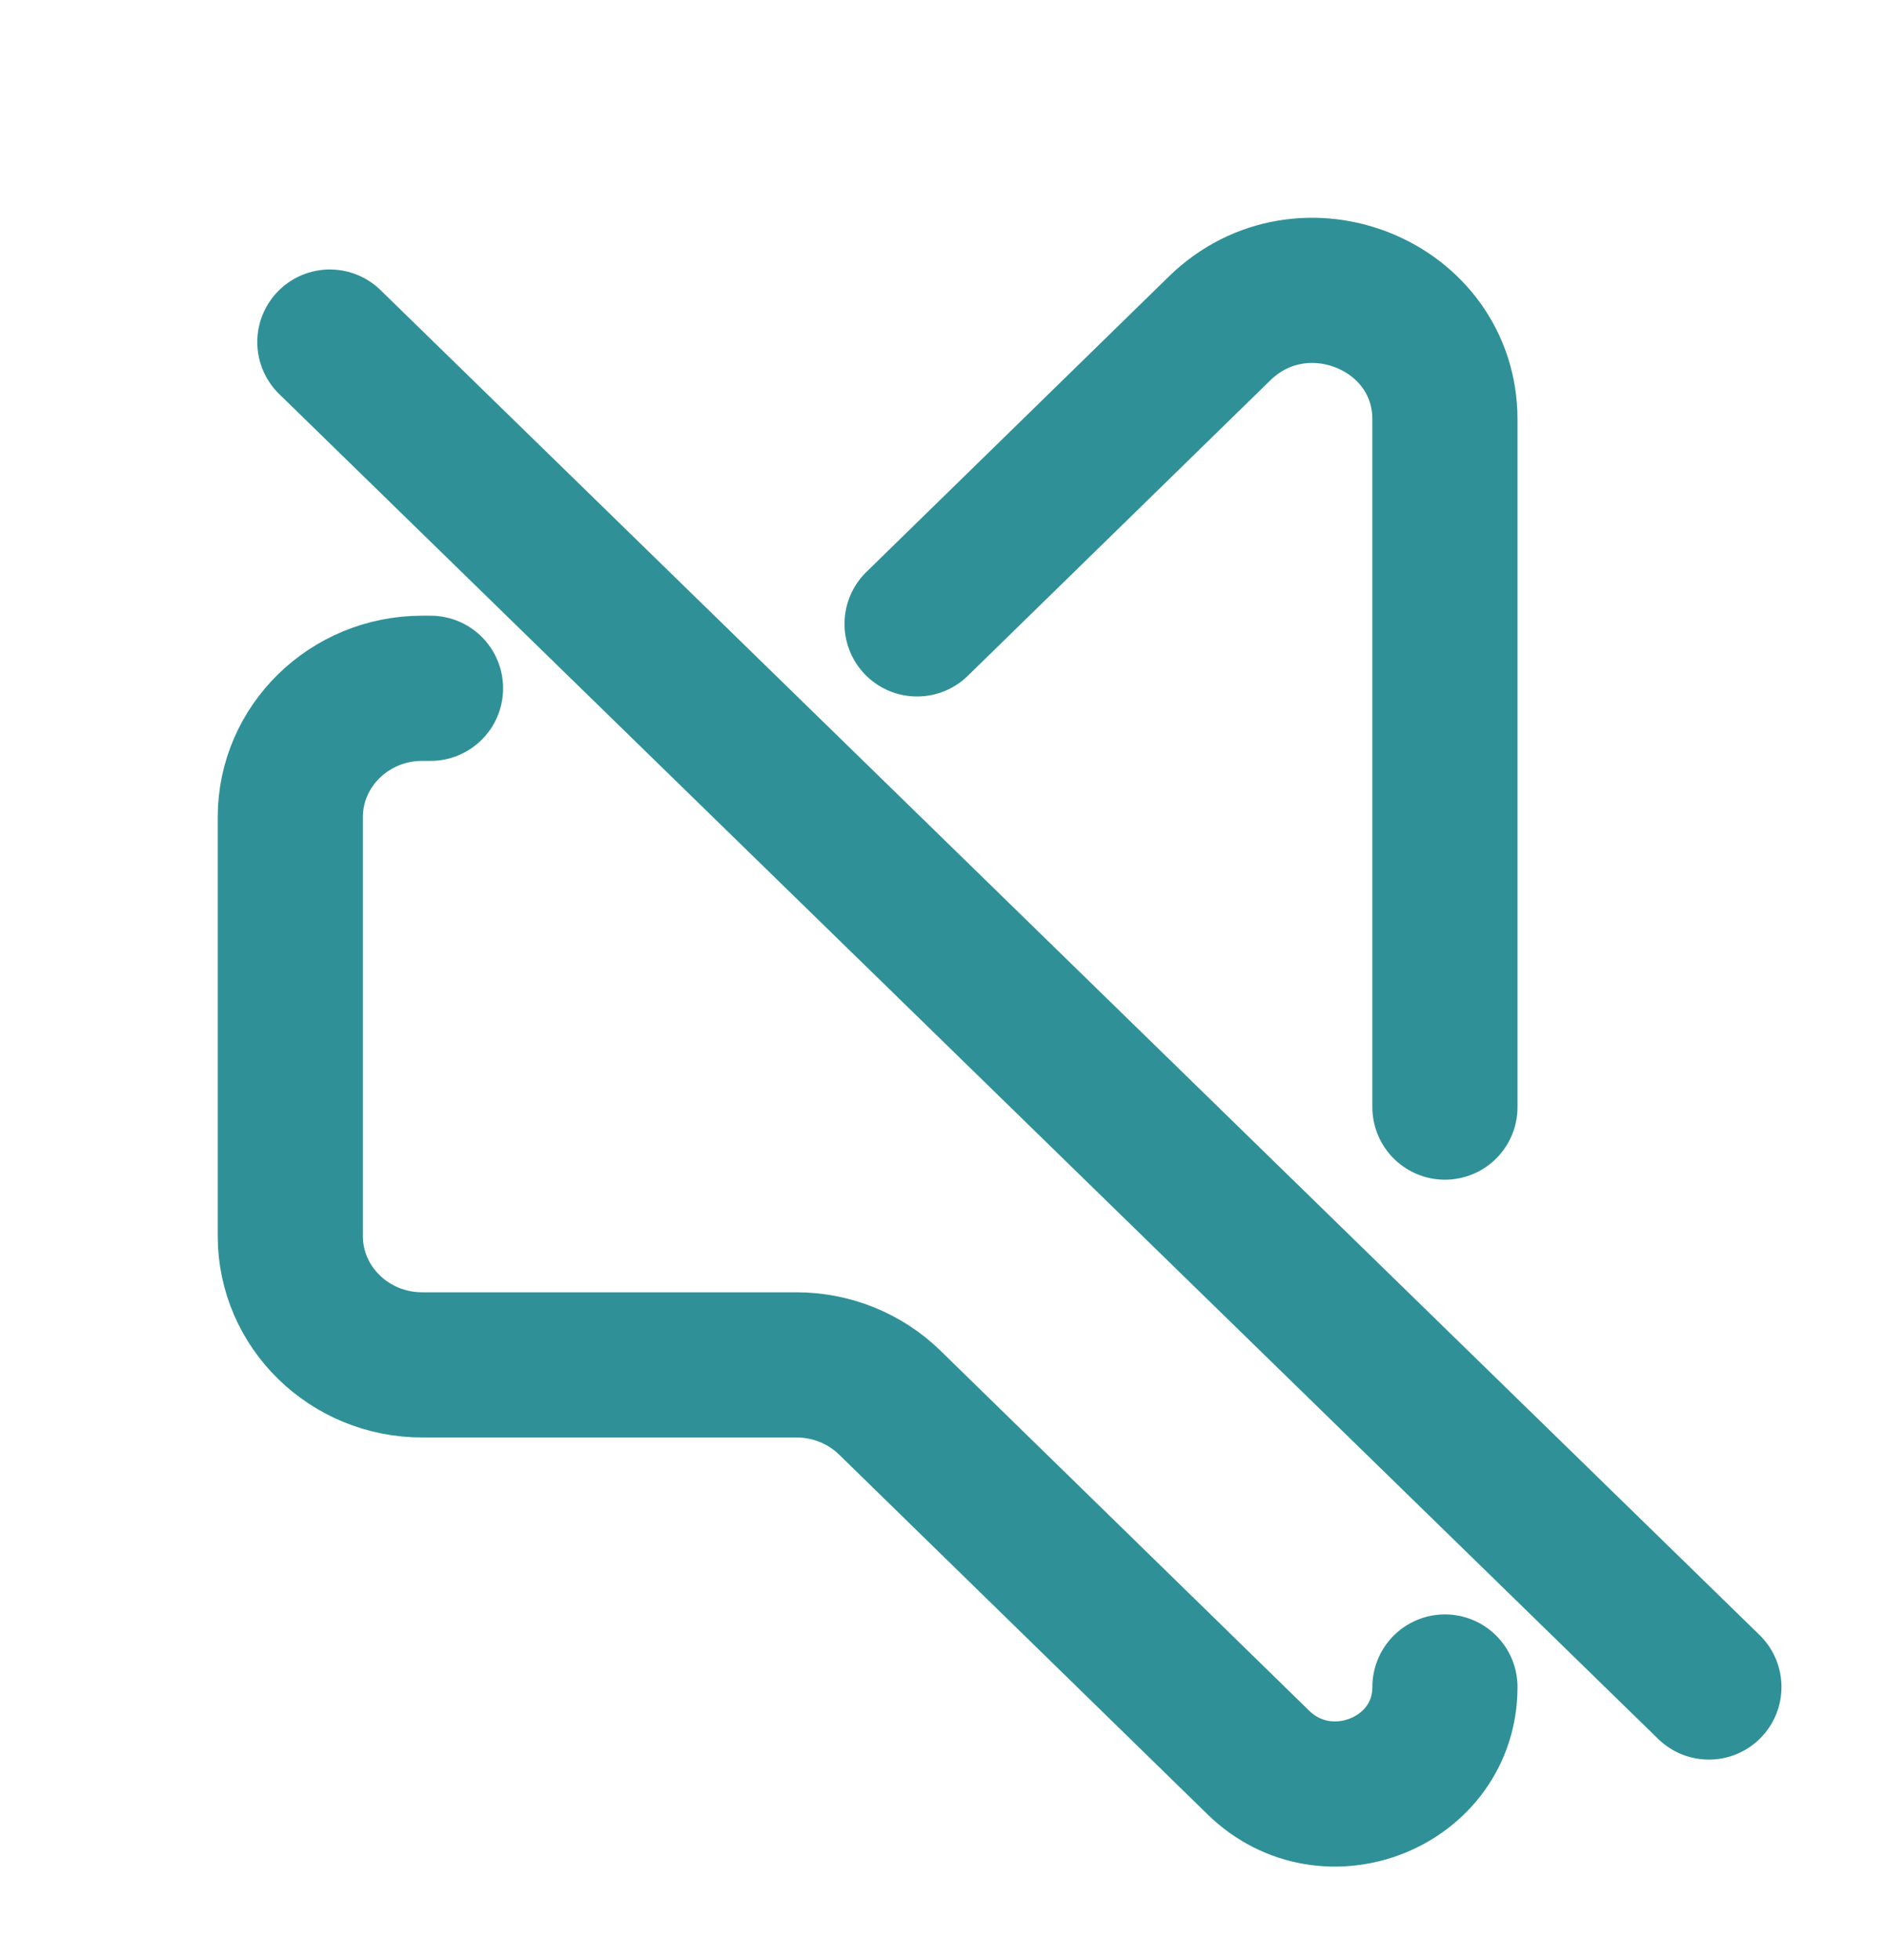 <svg width="26" height="27" viewBox="0 0 26 27" fill="none" xmlns="http://www.w3.org/2000/svg">
<path d="M19.909 15.25V5.779C19.909 4.197 17.951 3.405 16.805 4.523L12.636 8.594M5.932 9.481H5.818C4.814 9.481 4 10.276 4 11.256V17.026C4 18.006 4.814 18.801 5.818 18.801H10.974C11.456 18.801 11.919 18.988 12.26 19.321L17.338 24.278C18.287 25.205 19.909 24.549 19.909 23.238M4.545 4.712L23.546 23.238" stroke="#2F9197" stroke-width="2" stroke-linecap="round"/>
</svg>
